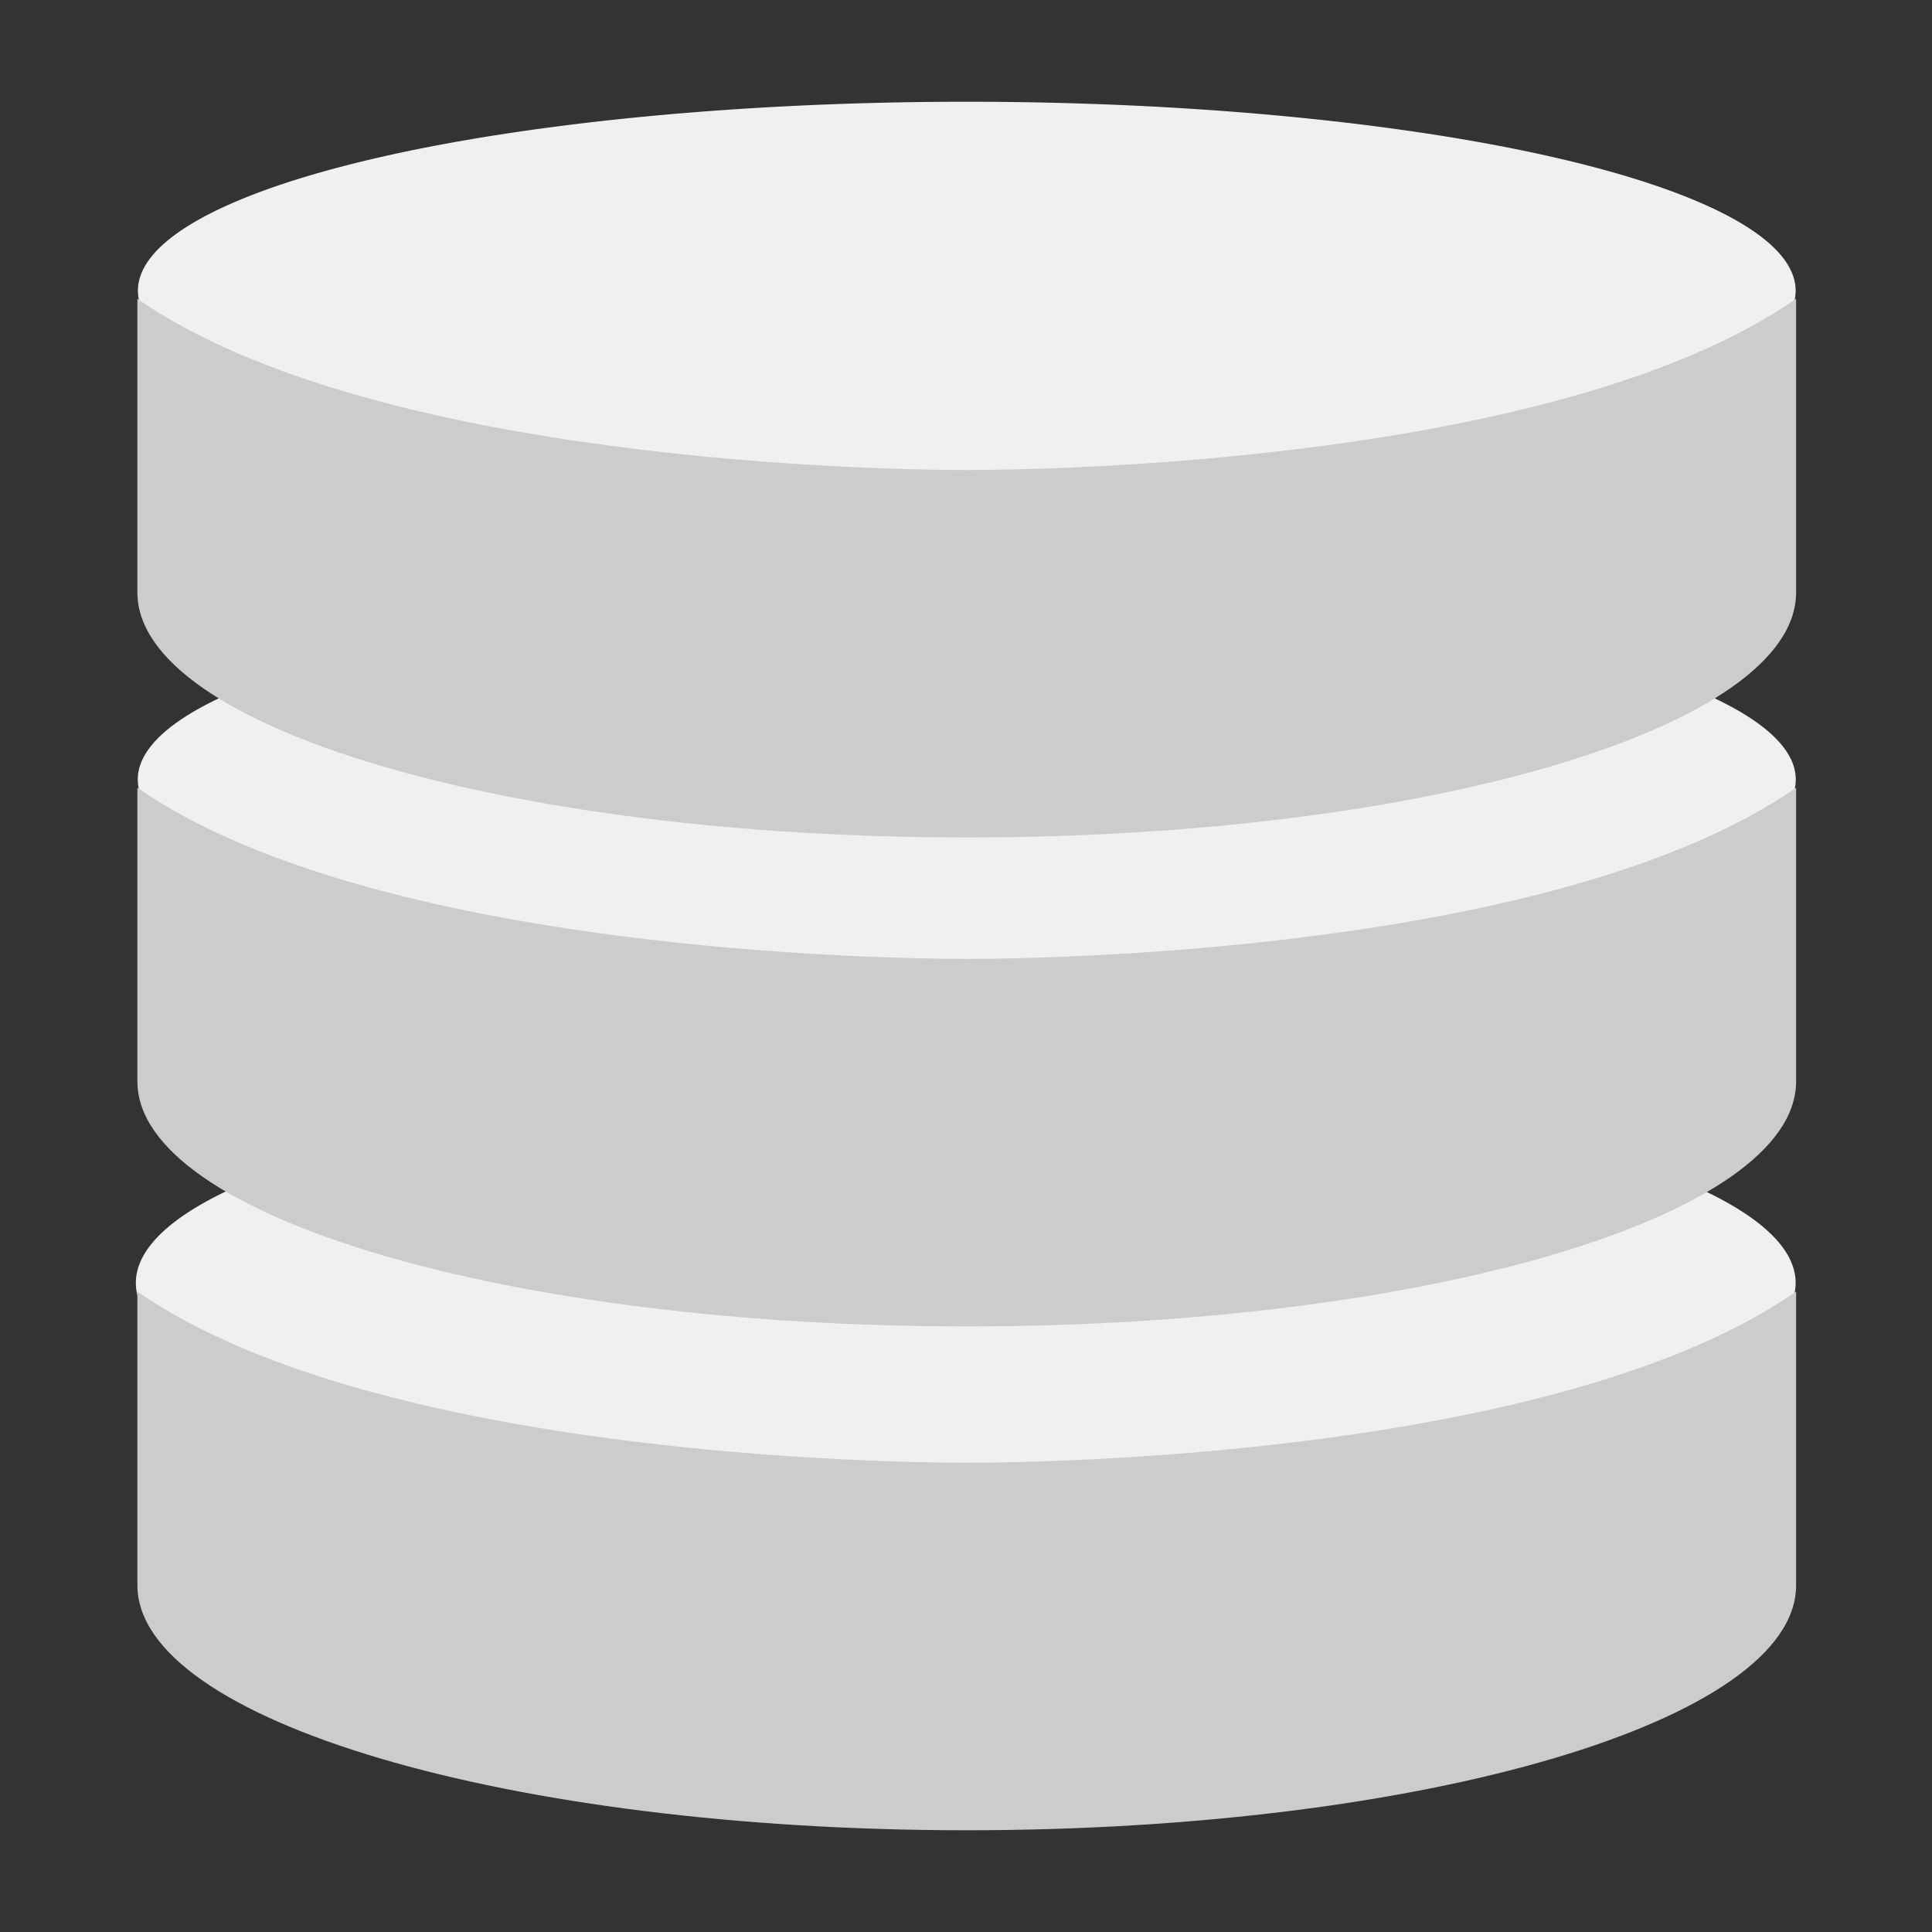 <?xml version="1.0" encoding="UTF-8" standalone="no"?>
<svg
   xmlns:dc="http://purl.org/dc/elements/1.1/"
   xmlns:cc="http://creativecommons.org/ns#"
   xmlns:rdf="http://www.w3.org/1999/02/22-rdf-syntax-ns#"
   xmlns:svg="http://www.w3.org/2000/svg"
   xmlns="http://www.w3.org/2000/svg"
   xmlns:sodipodi="http://sodipodi.sourceforge.net/DTD/sodipodi-0.dtd"
   xmlns:inkscape="http://www.inkscape.org/namespaces/inkscape"
   enable-background="new 0 0 16 16"
   height="256"
   id="Layer_1"
   version="1.0"
   viewBox="0 0 40.96 40.96"
   width="256"
   xml:space="preserve"
   inkscape:version="0.91 r13725"
   sodipodi:docname="ol_database_light_grey.svg"><rect x="0" y="0" width="40.96" height="40.96" fill="#333333" stroke="none"/><defs
     id="defs18" /><sodipodi:namedview
     pagecolor="#ffffff"
     bordercolor="#666666"
     borderopacity="1"
     objecttolerance="10"
     gridtolerance="10"
     guidetolerance="10"
     inkscape:pageopacity="0"
     inkscape:pageshadow="2"
     inkscape:window-width="2560"
     inkscape:window-height="1311"
     id="namedview16"
     showgrid="false"
     inkscape:zoom="3.7442308"
     inkscape:cx="114.0832"
     inkscape:cy="124.73549"
     inkscape:window-x="1920"
     inkscape:window-y="27"
     inkscape:window-maximized="1"
     inkscape:current-layer="Layer_1" /><path
     style="opacity:1;fill:#f0f0f0;fill-opacity:1"
     d="M 38.069,6.162 A 17.572,4.005 0 0 1 20.497,10.167 17.572,4.005 0 0 1 2.924,6.162 17.572,4.005 0 0 1 20.497,2.157 17.572,4.005 0 0 1 38.069,6.162 Z"
     id="path4811"
     inkscape:connector-curvature="0" /><path
     style="opacity:1;fill:#f0f0f0;fill-opacity:1"
     d="M 38.072,16.525 A 17.575,3.989 0 0 1 20.497,20.514 17.575,3.989 0 0 1 2.921,16.525 17.575,3.989 0 0 1 20.497,12.537 17.575,3.989 0 0 1 38.072,16.525 Z"
     id="path4811-3"
     inkscape:connector-curvature="0" /><path
     style="opacity:1;fill:#f0f0f0;fill-opacity:1"
     d="M 38.069,27.198 A 17.595,4.28 0 0 1 20.475,31.478 17.595,4.28 0 0 1 2.88,27.198 a 17.595,4.28 0 0 1 17.595,-4.28 17.595,4.28 0 0 1 17.594,4.28 z"
     id="path4811-6"
     inkscape:connector-curvature="0" /><path
     style="fill:#cccccc;fill-opacity:1;stroke:none;stroke-opacity:1"
     inkscape:connector-curvature="0"
     id="path10"
     d="m 2.913,6.334 0,6.227 c 0,2.867 7.872,5.194 17.583,5.194 9.711,0 17.583,-2.327 17.583,-5.194 l 0,-6.227 C 33.061,9.825 22.079,9.965 20.499,9.965 c -1.58,0 -12.562,-0.14 -17.586,-3.63" /><path
     style="fill:#cccccc;fill-opacity:1;stroke:none;stroke-opacity:1"
     inkscape:connector-curvature="0"
     id="path10-3"
     d="m 2.913,16.7 0,6.227 c 0,2.867 7.872,5.194 17.583,5.194 9.711,0 17.583,-2.327 17.583,-5.194 l 0,-6.227 c -5.019,3.49 -16.001,3.63 -17.581,3.63 -1.58,0 -12.562,-0.14 -17.586,-3.63" /><path
     style="fill:#cccccc;fill-opacity:1;stroke:none;stroke-opacity:1"
     inkscape:connector-curvature="0"
     id="path10-6"
     d="m 2.913,27.382 0,6.227 c 0,2.867 7.872,5.194 17.583,5.194 9.711,0 17.583,-2.327 17.583,-5.194 l 0,-6.227 c -5.019,3.49 -16.001,3.63 -17.581,3.63 -1.58,0 -12.562,-0.14 -17.586,-3.63" /></svg>